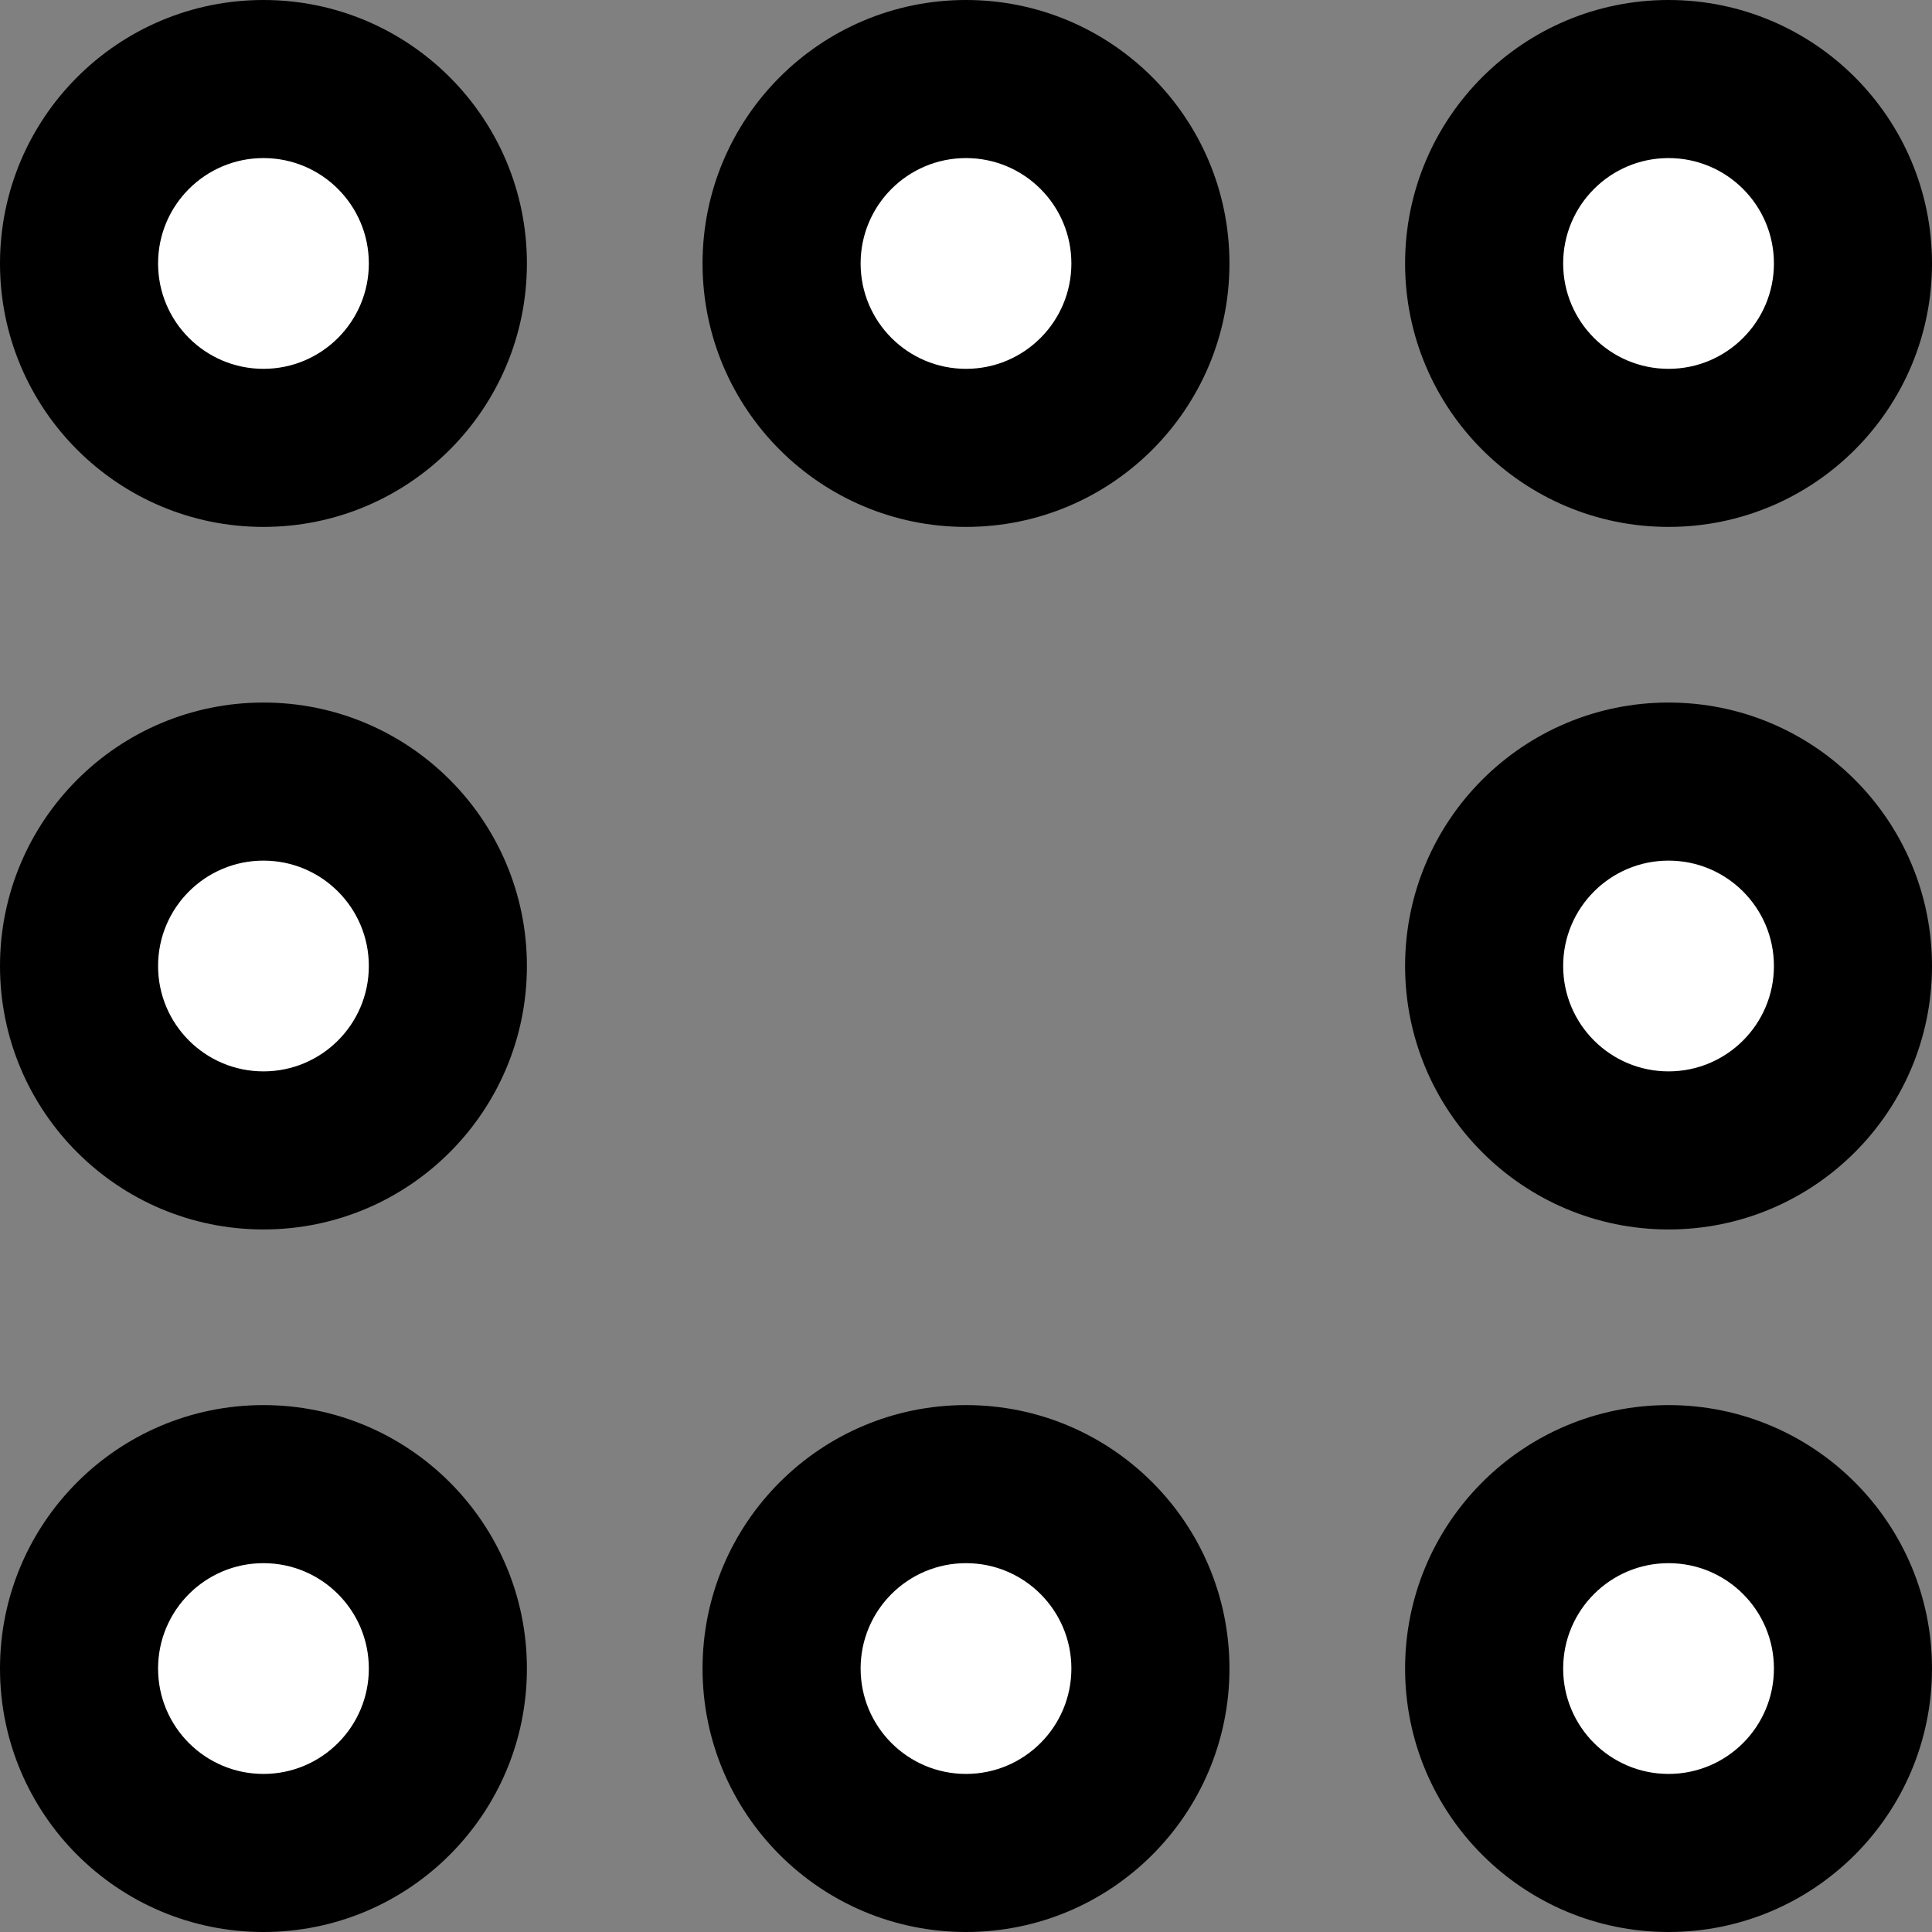 <svg xmlns="http://www.w3.org/2000/svg" color-interpolation="linearrgb" width="11" height="11">
   <rect width="100%" height="100%" fill="#808080" stroke="none"/>
   <defs>
      <g id="dot">
         <circle cx="1.5" cy="1.5" r="1.5" fill="#000C" />
         <circle cx="1.5" cy="1.5" r="0.6" fill="#FFF" />
      </g>
   </defs>
   <use href="#dot" x="0" y="0" />
   <use href="#dot" x="4" y="0" />
   <use href="#dot" x="8" y="0" />
   
   <use href="#dot" x="0" y="4" />
   <use href="#dot" x="8" y="4" />
   
   <use href="#dot" x="0" y="8" />
   <use href="#dot" x="4" y="8" />
   <use href="#dot" x="8" y="8" />
</svg>